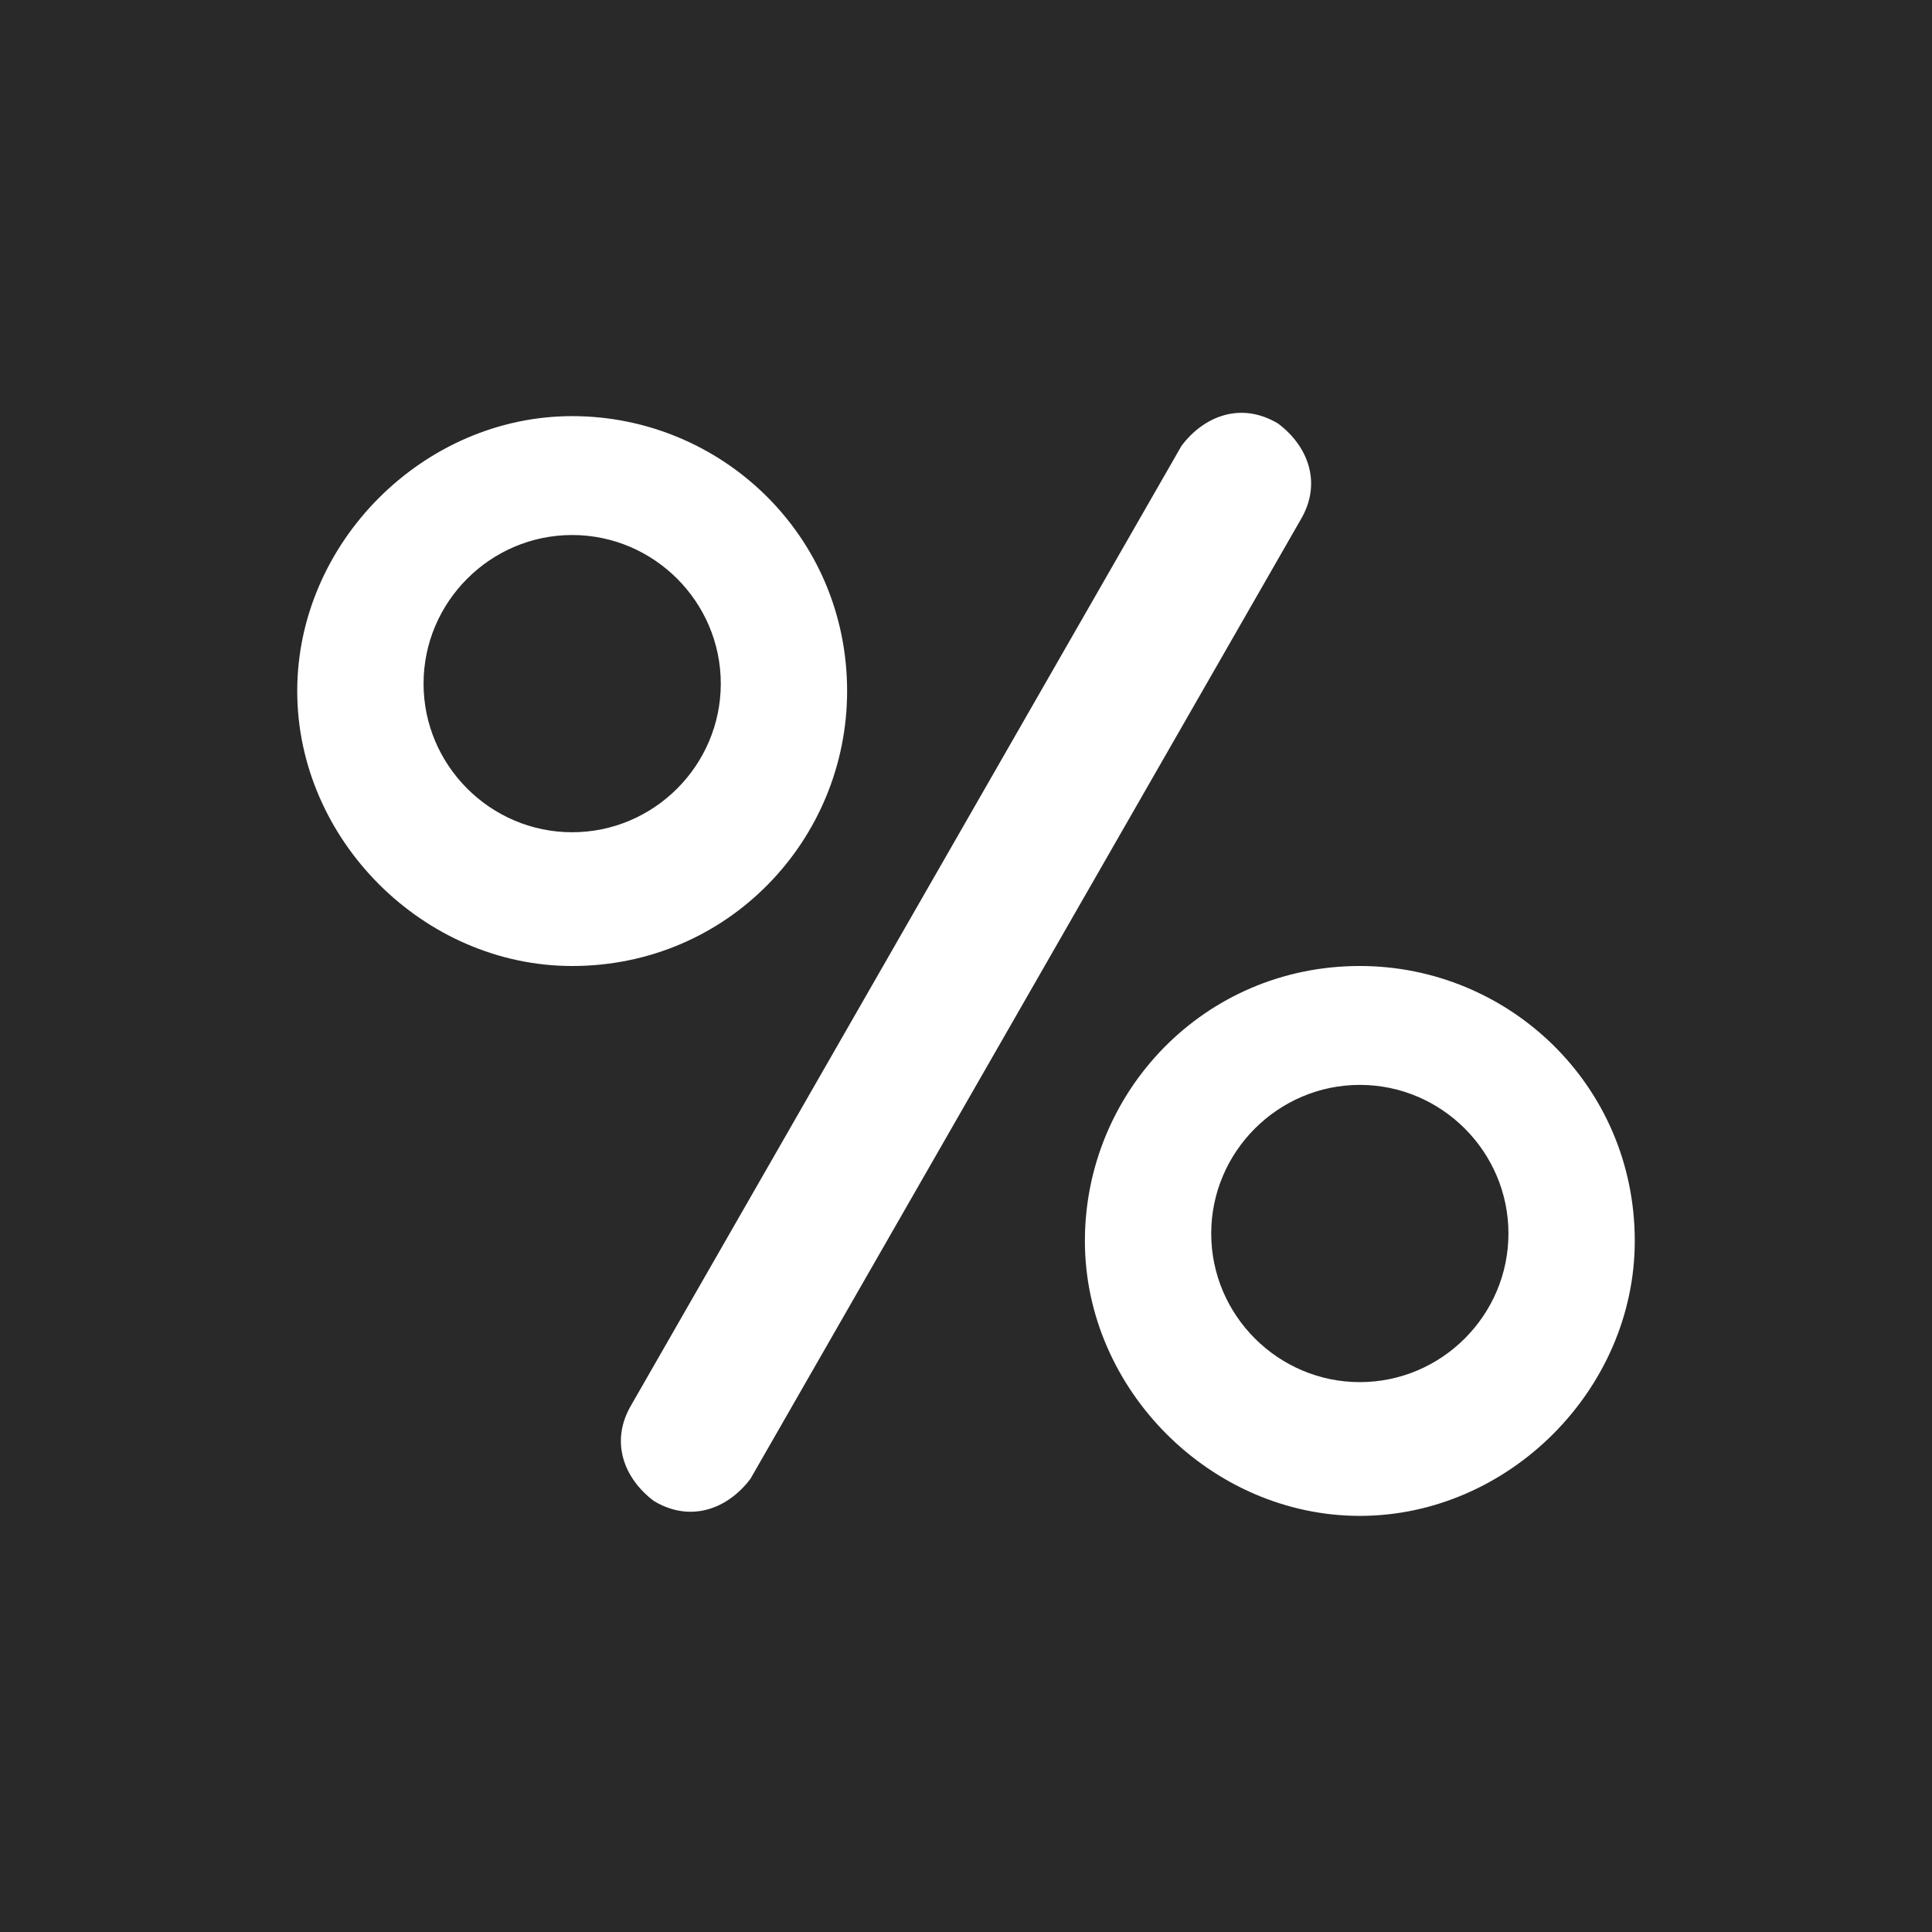 <?xml version="1.0" encoding="UTF-8"?>
<!DOCTYPE svg PUBLIC "-//W3C//DTD SVG 1.1//EN" "http://www.w3.org/Graphics/SVG/1.1/DTD/svg11.dtd">
<!-- Creator: CorelDRAW 2020 (64-Bit) -->
<svg xmlns="http://www.w3.org/2000/svg" xml:space="preserve" width="26px" height="26px" version="1.1" style="shape-rendering:geometricPrecision; text-rendering:geometricPrecision; image-rendering:optimizeQuality; fill-rule:evenodd; clip-rule:evenodd"
viewBox="0 0 260 260"
 xmlns:xlink="http://www.w3.org/1999/xlink"
 xmlns:xodm="http://www.corel.com/coreldraw/odm/2003">
 <defs>
  <style type="text/css">
   <![CDATA[
    .fil0 {fill:#292929}
    .fil1 {fill:white}
   ]]>
  </style>
 </defs>
 <g id="Layer_x0020_1">
  <g id="_2850353938208">
   <polygon class="fil0" points="0,0 260,0 260,260 0,260 "/>
   <path class="fil1" d="M183 130c20,0 37,16 37,37 0,20 -17,37 -37,37 -20,0 -37,-17 -37,-37 0,-20 16,-37 37,-37zm0 16c11,0 20,9 20,20 0,11 -9,20 -20,20 -11,0 -20,-9 -20,-20 0,-11 9,-20 20,-20zm-106 -90c20,0 37,16 37,37 0,20 -16,37 -37,37 -20,0 -37,-17 -37,-37 0,-20 17,-37 37,-37zm0 16c11,0 20,9 20,20 0,11 -9,20 -20,20 -11,0 -20,-9 -20,-20 0,-11 9,-20 20,-20zm95 -15c4,3 6,8 3,13 0,0 -74,129 -74,129 -3,4 -8,6 -13,3 -4,-3 -6,-8 -3,-13 0,0 74,-129 74,-129 3,-4 8,-6 13,-3z"/>
  </g>
 </g>
</svg>
